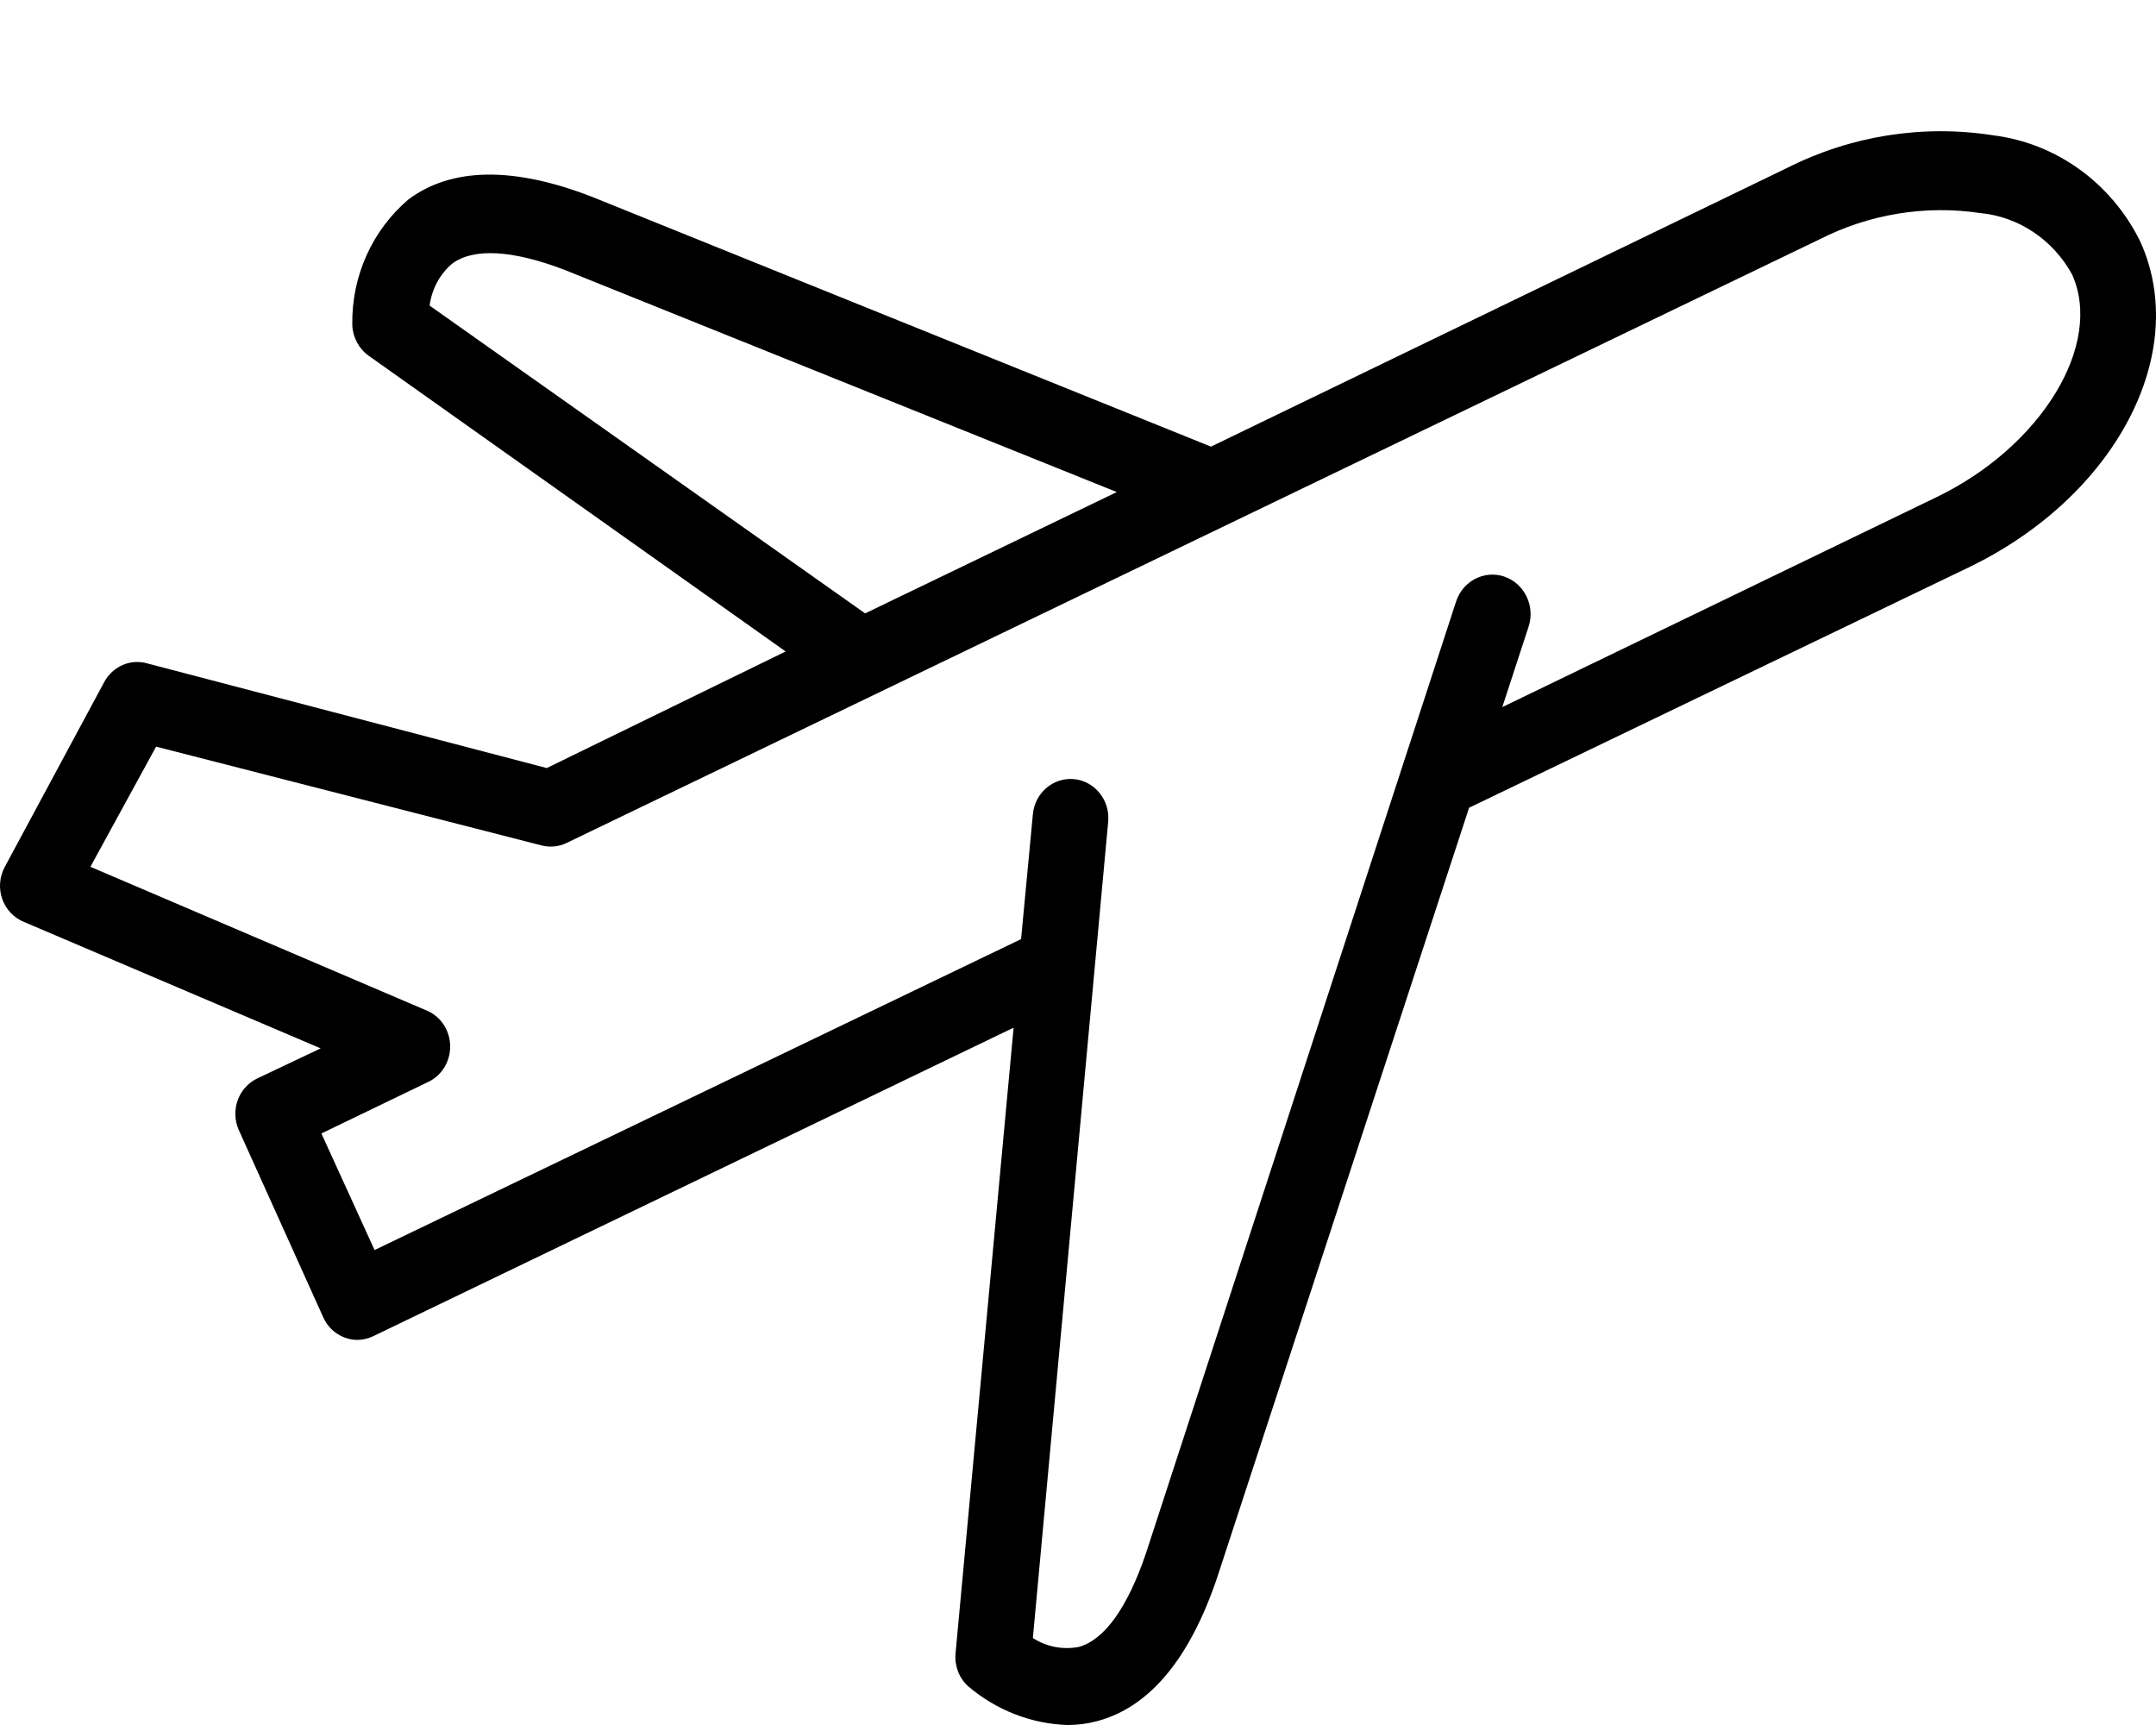 <svg width="15" height="12" viewBox="0 0 15 12" fill="none" xmlns="http://www.w3.org/2000/svg">
<path d="M1.788 7.503C1.659 7.566 1.602 7.723 1.66 7.858L2.249 9.164C2.278 9.229 2.331 9.279 2.396 9.304C2.425 9.315 2.455 9.321 2.485 9.321C2.523 9.321 2.561 9.312 2.595 9.296L7.052 7.149L6.648 11.502C6.64 11.588 6.672 11.672 6.735 11.73C6.93 11.896 7.173 11.992 7.427 12C7.497 12 7.566 11.991 7.634 11.973C7.996 11.876 8.276 11.543 8.468 10.975L10.221 5.619L13.695 3.948C14.717 3.456 15.244 2.458 14.89 1.679C14.689 1.272 14.305 0.995 13.865 0.941C13.377 0.865 12.877 0.944 12.434 1.168L8.425 3.107L4.116 1.368C3.573 1.158 3.143 1.163 2.842 1.387C2.589 1.602 2.445 1.923 2.451 2.261C2.454 2.346 2.496 2.425 2.564 2.474L5.466 4.532L3.804 5.343L1.017 4.613C0.903 4.584 0.784 4.637 0.726 4.743L0.032 6.033C-0.004 6.101 -0.01 6.182 0.016 6.255C0.042 6.328 0.098 6.386 0.168 6.414L2.231 7.293L1.788 7.503ZM2.989 2.126C3.004 2.011 3.06 1.907 3.146 1.834C3.295 1.723 3.568 1.739 3.932 1.879L7.77 3.423L6.019 4.267L2.989 2.126ZM0.629 6.03L1.086 5.194L3.767 5.881C3.825 5.896 3.886 5.891 3.94 5.865L12.657 1.666C13.003 1.49 13.393 1.425 13.776 1.482C14.044 1.507 14.283 1.667 14.416 1.909C14.636 2.396 14.203 3.107 13.472 3.459L10.452 4.919L10.635 4.359C10.682 4.215 10.606 4.059 10.466 4.011C10.327 3.964 10.176 4.042 10.13 4.186L7.972 10.808C7.844 11.184 7.684 11.408 7.505 11.457C7.395 11.478 7.281 11.456 7.186 11.395L7.71 5.716C7.724 5.567 7.617 5.434 7.473 5.42C7.328 5.406 7.199 5.516 7.186 5.665L7.104 6.533L2.606 8.696L2.236 7.885L2.976 7.528C3.071 7.485 3.132 7.388 3.132 7.28C3.132 7.173 3.071 7.076 2.976 7.033L0.629 6.03Z" fill="black"/>
</svg>
